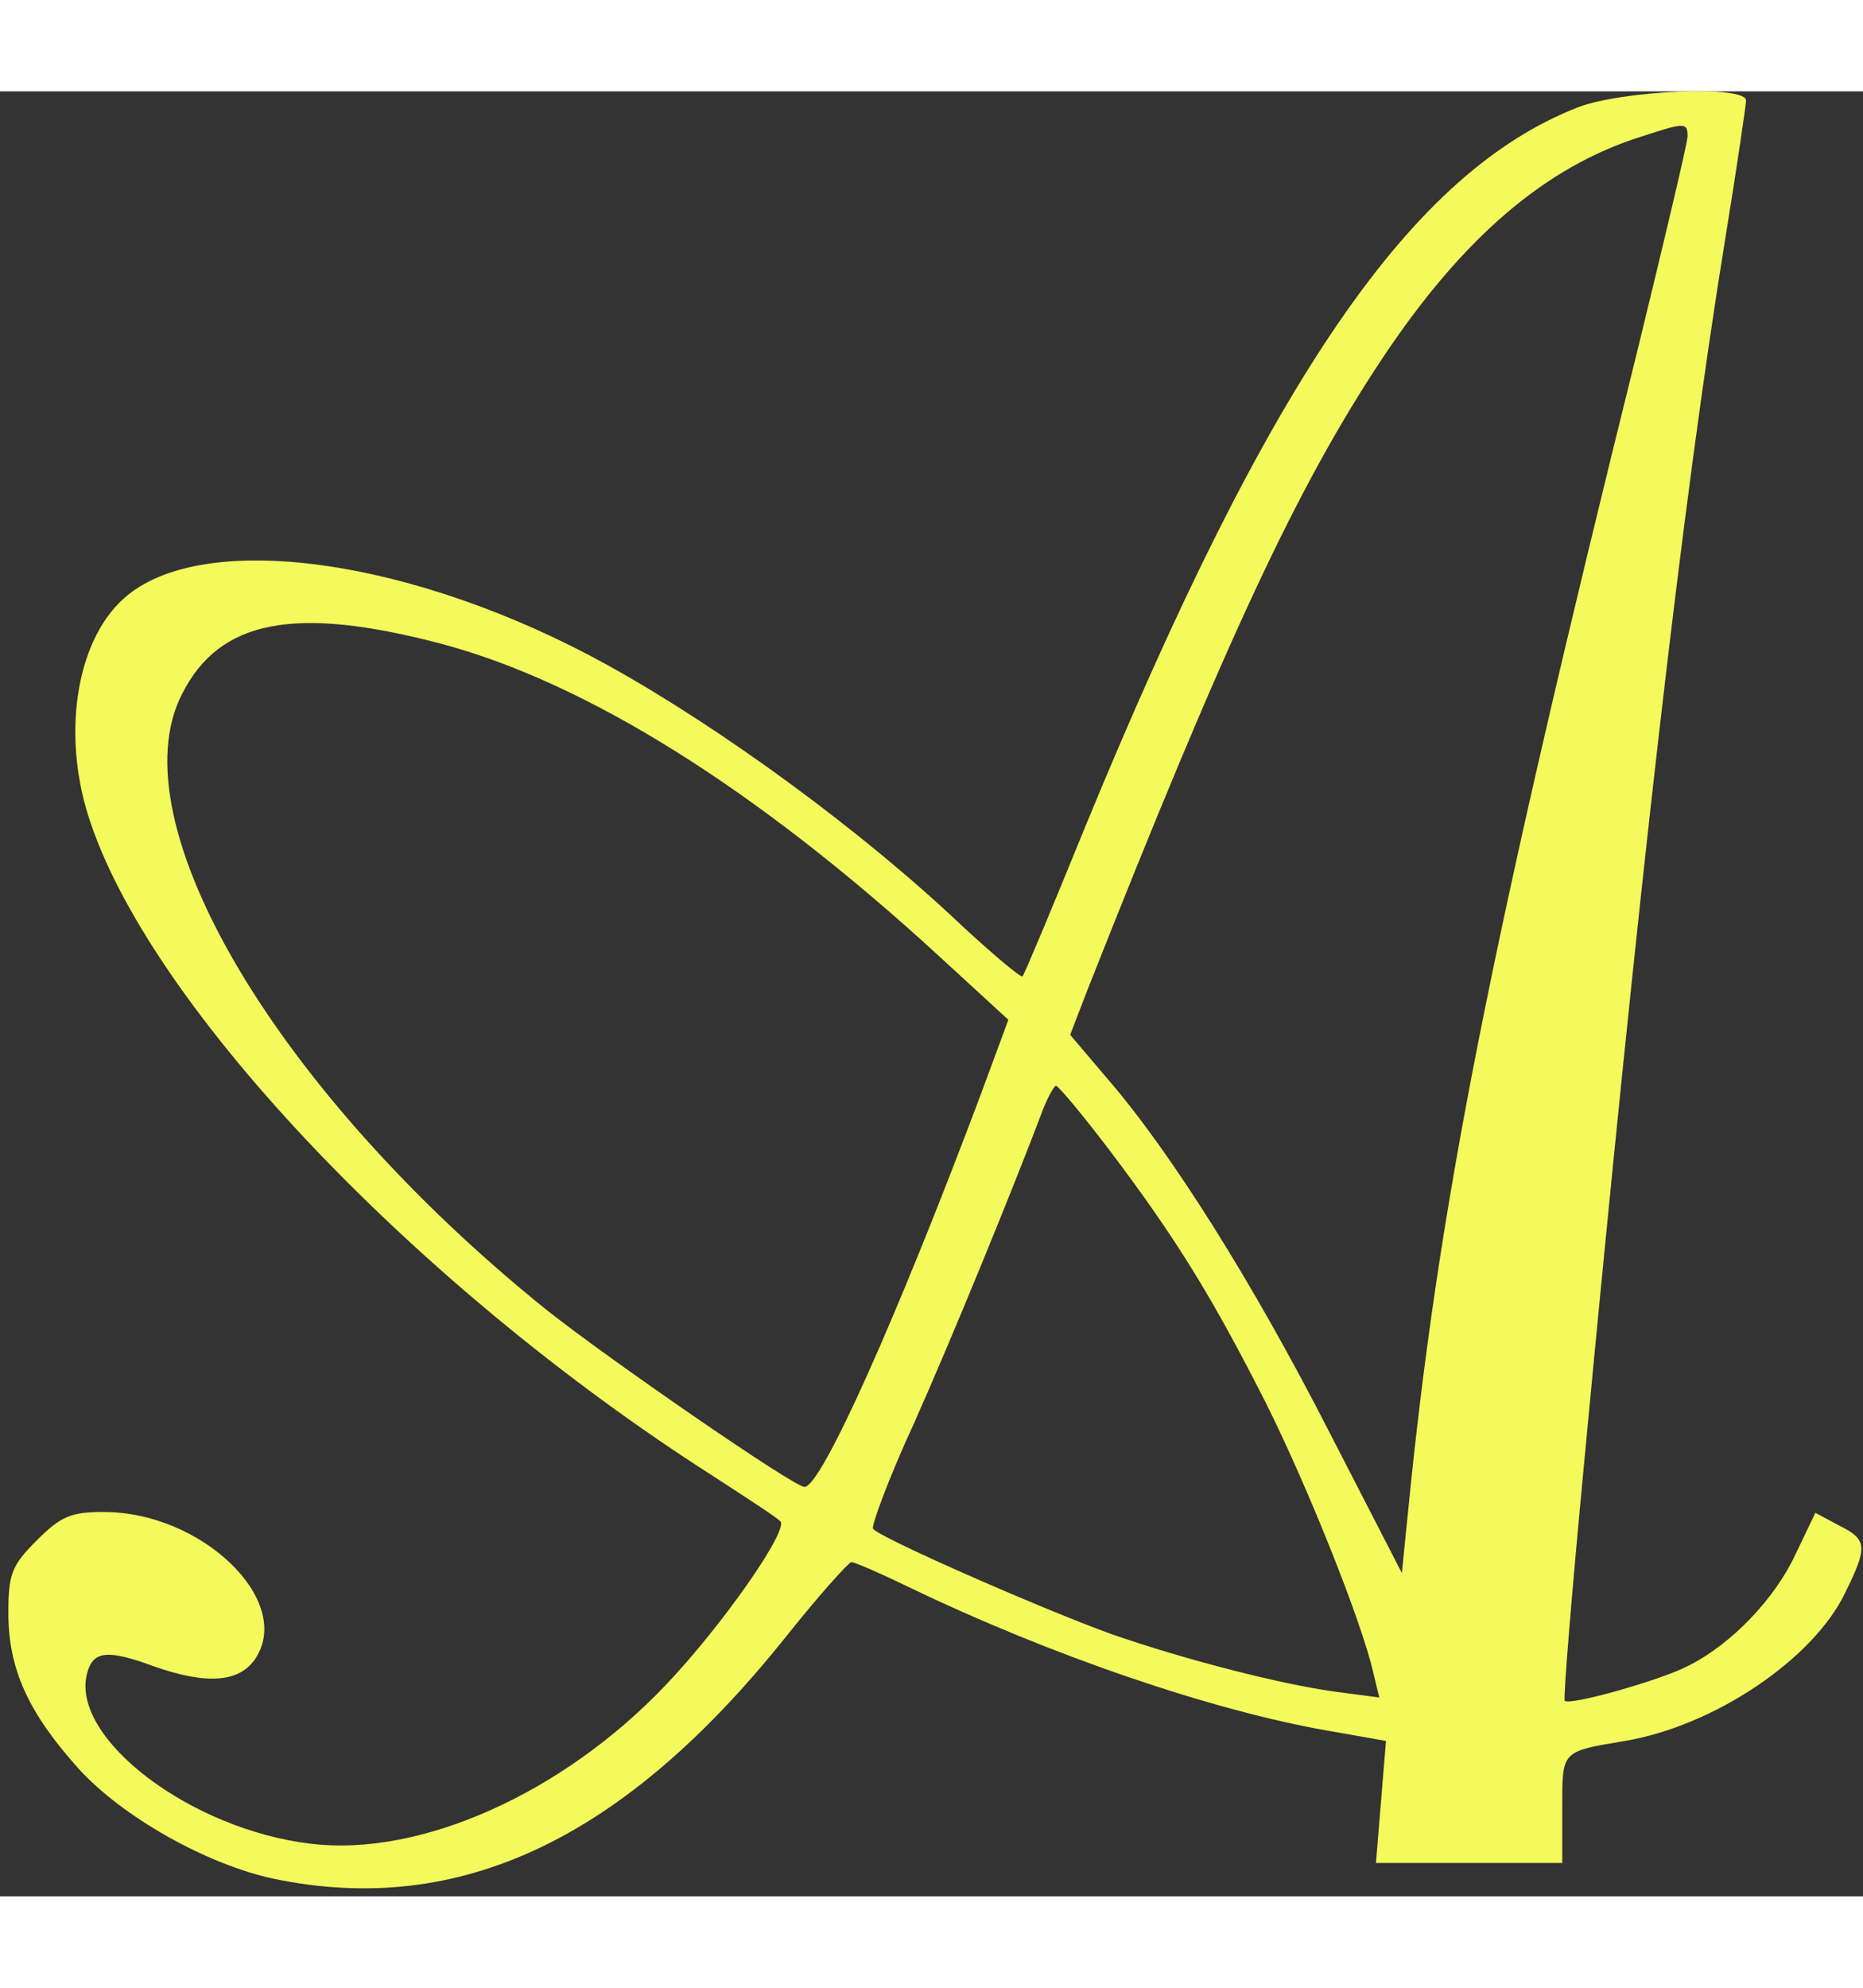<?xml version="1.0" standalone="no"?>
<!DOCTYPE svg PUBLIC "-//W3C//DTD SVG 20010904//EN"
 "http://www.w3.org/TR/2001/REC-SVG-20010904/DTD/svg10.dtd">
<svg version="1.0" xmlns="http://www.w3.org/2000/svg"
 width="75pt" height="80pt" viewBox="0 0 223 216"
 preserveAspectRatio="xMidYMid meet">
<rect x="0" y="0" width="223" height="216" fill="#333333" stroke="none"/>
<g transform="translate(0,216) scale(0.1,-0.1)"
fill="#F4F95C" stroke="none">
<path d="M1889 2141 c-200 -78 -369 -324 -590 -861 -39 -96 -73 -177 -75 -179
-2 -2 -34 25 -72 60 -119 113 -287 236 -424 312 -233 129 -487 164 -580 80
-58 -52 -75 -167 -39 -270 77 -225 394 -556 743 -779 40 -26 77 -50 82 -55 11
-10 -71 -127 -138 -197 -123 -129 -293 -205 -424 -189 -144 17 -287 126 -268
203 7 28 24 30 81 9 63 -22 102 -19 121 10 45 69 -64 175 -182 175 -39 0 -51
-5 -80 -34 -30 -30 -34 -40 -34 -87 0 -67 24 -119 83 -185 53 -59 155 -116
235 -133 222 -46 419 47 613 290 39 49 75 89 78 89 4 0 34 -13 67 -29 172 -83
366 -149 505 -173 l68 -12 -6 -73 -6 -73 112 0 111 0 0 64 c0 71 -2 69 75 82
107 18 226 98 264 178 27 55 26 63 -8 80 l-28 15 -24 -50 c-24 -52 -76 -107
-128 -133 -32 -17 -142 -48 -148 -42 -2 2 8 124 22 272 66 702 119 1163 170
1477 14 86 25 161 25 166 0 19 -149 12 -201 -8z m131 -35 c0 -7 -27 -121 -59
-252 -177 -713 -240 -1030 -276 -1398 l-7 -69 -87 169 c-91 178 -189 334 -265
422 l-45 53 20 52 c166 420 251 603 354 758 96 144 195 229 310 265 52 17 55
17 55 0z m-1492 -607 c173 -46 377 -173 594 -372 l85 -78 -34 -92 c-100 -266
-190 -467 -210 -467 -13 0 -236 154 -309 212 -323 260 -515 584 -436 737 45
89 135 106 310 60z m800 -606 c81 -107 124 -178 187 -302 50 -100 115 -262
129 -324 l7 -29 -53 7 c-66 9 -182 39 -268 69 -83 30 -279 116 -285 126 -2 4
19 61 49 126 45 101 116 274 155 377 6 15 13 27 15 27 3 0 32 -35 64 -77z"/>
</g>
</svg>
